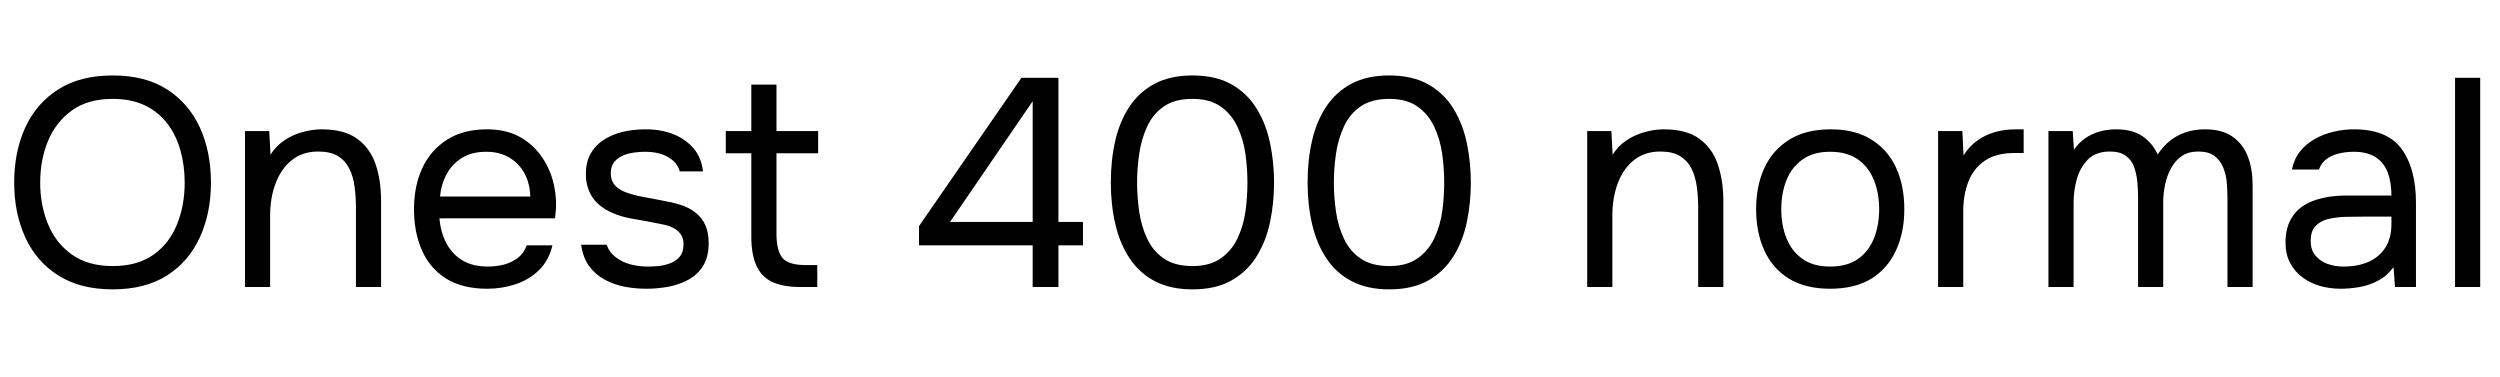 <svg xmlns="http://www.w3.org/2000/svg" xmlns:xlink="http://www.w3.org/1999/xlink" width="202.776" height="30.6"><path fill="black" d="M9.14 23.47L9.14 23.47Q6.50 23.47 4.73 22.34Q2.95 21.22 2.05 19.25Q1.15 17.28 1.15 14.81L1.15 14.81Q1.15 12.31 2.05 10.34Q2.95 8.38 4.73 7.25Q6.50 6.12 9.14 6.12L9.14 6.12Q11.78 6.12 13.55 7.25Q15.31 8.38 16.21 10.34Q17.11 12.31 17.11 14.81L17.11 14.81Q17.11 17.28 16.21 19.25Q15.31 21.22 13.55 22.34Q11.78 23.47 9.14 23.47ZM9.14 21.58L9.14 21.58Q11.16 21.58 12.46 20.65Q13.75 19.73 14.36 18.19Q14.98 16.66 14.98 14.81L14.98 14.81Q14.98 13.42 14.63 12.18Q14.28 10.94 13.56 10.01Q12.84 9.07 11.74 8.54Q10.63 8.02 9.14 8.02L9.14 8.02Q7.15 8.02 5.84 8.95Q4.54 9.89 3.90 11.42Q3.26 12.96 3.26 14.81L3.26 14.81Q3.26 16.63 3.89 18.17Q4.51 19.70 5.82 20.64Q7.13 21.58 9.14 21.58ZM21.91 23.28L19.87 23.28L19.87 10.63L21.84 10.63L21.94 12.55Q22.37 11.86 23.04 11.40Q23.71 10.94 24.52 10.72Q25.32 10.49 26.09 10.49L26.09 10.49Q27.94 10.49 28.98 11.26Q30.02 12.02 30.47 13.33Q30.91 14.64 30.91 16.30L30.91 16.30L30.91 23.28L28.87 23.28L28.87 16.85Q28.87 15.96 28.76 15.14Q28.66 14.33 28.33 13.68Q28.01 13.03 27.41 12.66Q26.81 12.29 25.80 12.29L25.80 12.29Q24.55 12.29 23.68 12.98Q22.80 13.68 22.36 14.86Q21.91 16.03 21.91 17.50L21.91 17.50L21.91 23.28ZM39.53 23.42L39.53 23.42Q37.51 23.42 36.19 22.60Q34.87 21.77 34.22 20.30Q33.58 18.84 33.58 16.97L33.58 16.97Q33.58 15.07 34.26 13.62Q34.94 12.17 36.26 11.33Q37.58 10.49 39.50 10.49L39.50 10.49Q40.99 10.49 42.06 11.05Q43.13 11.62 43.82 12.55Q44.52 13.49 44.83 14.60Q45.14 15.72 45.10 16.85L45.10 16.85Q45.07 17.06 45.06 17.28Q45.05 17.50 45.02 17.71L45.02 17.71L35.64 17.71Q35.74 18.82 36.19 19.70Q36.65 20.59 37.49 21.11Q38.33 21.62 39.58 21.62L39.58 21.62Q40.20 21.62 40.84 21.47Q41.47 21.31 41.99 20.93Q42.50 20.54 42.72 19.90L42.72 19.90L44.81 19.90Q44.52 21.12 43.73 21.90Q42.94 22.68 41.83 23.05Q40.73 23.42 39.53 23.42ZM35.69 15.94L35.69 15.94L43.01 15.94Q42.98 14.86 42.53 14.04Q42.07 13.22 41.29 12.77Q40.51 12.31 39.43 12.31L39.43 12.31Q38.26 12.31 37.45 12.82Q36.65 13.32 36.22 14.14Q35.78 14.95 35.69 15.94ZM52.42 23.42L52.42 23.42Q51.55 23.42 50.68 23.26Q49.80 23.09 49.04 22.68Q48.29 22.27 47.78 21.58Q47.28 20.88 47.14 19.85L47.14 19.85L49.20 19.85Q49.44 20.50 49.98 20.89Q50.52 21.29 51.20 21.46Q51.89 21.62 52.51 21.62L52.51 21.62Q52.90 21.62 53.40 21.58Q53.90 21.53 54.37 21.35Q54.84 21.17 55.14 20.81Q55.44 20.45 55.44 19.80L55.44 19.80Q55.44 19.32 55.22 19.01Q55.01 18.70 54.62 18.49Q54.24 18.29 53.69 18.19L53.69 18.19Q52.56 17.95 51.28 17.74Q49.99 17.52 49.01 16.92L49.01 16.92Q48.67 16.70 48.40 16.43Q48.12 16.15 47.93 15.80Q47.74 15.46 47.63 15.04Q47.52 14.62 47.52 14.11L47.52 14.11Q47.52 13.18 47.89 12.49Q48.26 11.81 48.94 11.36Q49.61 10.92 50.48 10.70Q51.36 10.49 52.37 10.49L52.37 10.49Q53.62 10.49 54.61 10.88Q55.61 11.28 56.26 12.04Q56.90 12.79 57.02 13.90L57.02 13.90L55.13 13.90Q54.96 13.20 54.22 12.76Q53.47 12.31 52.32 12.31L52.32 12.31Q51.94 12.31 51.46 12.37Q50.98 12.43 50.54 12.61Q50.11 12.79 49.82 13.14Q49.54 13.49 49.54 14.06L49.54 14.06Q49.54 14.59 49.81 14.95Q50.09 15.31 50.59 15.53Q51.10 15.74 51.74 15.89L51.74 15.89Q52.58 16.06 53.59 16.24Q54.60 16.42 55.18 16.61L55.18 16.61Q55.94 16.85 56.46 17.28Q56.98 17.71 57.23 18.31Q57.48 18.91 57.48 19.70L57.48 19.70Q57.48 20.83 57.04 21.55Q56.59 22.27 55.85 22.68Q55.10 23.09 54.20 23.26Q53.30 23.42 52.42 23.42ZM66.29 23.28L64.92 23.28Q63.48 23.28 62.60 22.85Q61.73 22.42 61.33 21.50Q60.94 20.59 60.94 19.20L60.94 19.20L60.94 12.43L58.87 12.43L58.87 10.63L60.94 10.63L60.94 6.86L62.98 6.86L62.98 10.63L66.36 10.63L66.36 12.43L62.98 12.43L62.98 18.98Q62.98 20.28 63.44 20.89Q63.91 21.50 65.35 21.50L65.35 21.50L66.29 21.50L66.29 23.28ZM85.85 23.28L83.76 23.28L83.76 19.90L74.54 19.90L74.54 18.34L82.85 6.31L85.85 6.31L85.85 18L87.84 18L87.84 19.90L85.85 19.90L85.85 23.28ZM83.76 8.21L77.06 18L83.76 18L83.76 8.21ZM96.72 23.47L96.72 23.47Q94.94 23.47 93.68 22.81Q92.42 22.15 91.63 20.96Q90.84 19.78 90.47 18.20Q90.10 16.63 90.10 14.81L90.10 14.81Q90.10 12.98 90.46 11.41Q90.82 9.84 91.61 8.65Q92.40 7.46 93.66 6.79Q94.92 6.12 96.72 6.12L96.72 6.12Q98.62 6.12 99.90 6.85Q101.18 7.58 101.94 8.83Q102.70 10.08 103.02 11.63Q103.34 13.18 103.34 14.81L103.34 14.81Q103.34 16.44 103.02 17.99Q102.70 19.54 101.94 20.77Q101.18 22.01 99.90 22.74Q98.62 23.47 96.72 23.47ZM96.72 21.58L96.72 21.58Q98.14 21.58 99.01 20.96Q99.89 20.35 100.37 19.34Q100.85 18.34 101.02 17.15Q101.18 15.96 101.18 14.81L101.18 14.81Q101.18 13.68 101.02 12.49Q100.85 11.30 100.37 10.28Q99.89 9.26 99.01 8.64Q98.14 8.02 96.72 8.02L96.72 8.02Q95.28 8.02 94.39 8.64Q93.50 9.26 93.04 10.28Q92.57 11.30 92.40 12.49Q92.23 13.68 92.23 14.81L92.23 14.81Q92.23 15.96 92.40 17.15Q92.57 18.34 93.04 19.34Q93.50 20.35 94.39 20.96Q95.28 21.58 96.72 21.58ZM112.68 23.47L112.68 23.47Q110.90 23.47 109.64 22.81Q108.38 22.15 107.59 20.96Q106.80 19.78 106.43 18.20Q106.06 16.63 106.06 14.81L106.06 14.81Q106.06 12.98 106.42 11.41Q106.78 9.84 107.57 8.65Q108.36 7.46 109.62 6.79Q110.88 6.12 112.68 6.12L112.68 6.12Q114.58 6.12 115.86 6.85Q117.14 7.58 117.90 8.83Q118.66 10.08 118.98 11.63Q119.30 13.18 119.30 14.81L119.30 14.81Q119.30 16.44 118.98 17.99Q118.66 19.54 117.90 20.77Q117.14 22.01 115.86 22.74Q114.58 23.47 112.68 23.47ZM112.68 21.58L112.68 21.58Q114.10 21.58 114.97 20.96Q115.85 20.35 116.33 19.34Q116.81 18.34 116.98 17.15Q117.14 15.96 117.14 14.81L117.14 14.81Q117.14 13.68 116.98 12.49Q116.81 11.30 116.33 10.28Q115.85 9.26 114.97 8.64Q114.10 8.02 112.68 8.02L112.68 8.02Q111.24 8.02 110.35 8.64Q109.46 9.26 109.00 10.28Q108.53 11.30 108.36 12.49Q108.19 13.68 108.19 14.81L108.19 14.81Q108.19 15.96 108.36 17.15Q108.53 18.34 109.00 19.34Q109.46 20.35 110.35 20.96Q111.24 21.58 112.68 21.58ZM130.78 23.28L128.74 23.28L128.74 10.63L130.70 10.63L130.80 12.55Q131.23 11.86 131.90 11.40Q132.58 10.94 133.38 10.72Q134.18 10.49 134.95 10.49L134.95 10.49Q136.80 10.49 137.84 11.26Q138.89 12.02 139.33 13.33Q139.78 14.64 139.78 16.30L139.78 16.30L139.78 23.28L137.74 23.28L137.74 16.85Q137.74 15.96 137.63 15.14Q137.52 14.33 137.20 13.68Q136.87 13.03 136.27 12.66Q135.67 12.29 134.66 12.29L134.66 12.29Q133.42 12.29 132.54 12.98Q131.66 13.68 131.22 14.86Q130.78 16.03 130.78 17.50L130.78 17.50L130.78 23.28ZM148.44 23.42L148.44 23.42Q146.45 23.42 145.10 22.60Q143.76 21.77 143.10 20.30Q142.44 18.84 142.44 16.97L142.44 16.97Q142.44 15.07 143.11 13.62Q143.78 12.17 145.13 11.33Q146.47 10.49 148.49 10.49L148.49 10.49Q150.48 10.49 151.81 11.33Q153.14 12.17 153.80 13.62Q154.46 15.07 154.46 16.97L154.46 16.97Q154.46 18.84 153.79 20.30Q153.12 21.77 151.79 22.60Q150.46 23.42 148.44 23.42ZM148.44 21.62L148.44 21.62Q149.83 21.62 150.71 21Q151.58 20.38 152.00 19.32Q152.42 18.26 152.42 16.97L152.42 16.97Q152.42 15.67 152.00 14.62Q151.58 13.56 150.71 12.94Q149.83 12.31 148.44 12.31L148.44 12.31Q147.07 12.31 146.20 12.94Q145.32 13.56 144.90 14.62Q144.48 15.67 144.48 16.97L144.48 16.97Q144.48 18.26 144.90 19.32Q145.32 20.38 146.20 21Q147.07 21.62 148.44 21.62ZM159.24 23.28L157.20 23.28L157.20 10.63L159.17 10.63L159.26 12.60Q159.74 11.86 160.38 11.40Q161.02 10.94 161.80 10.72Q162.58 10.49 163.49 10.49L163.49 10.49Q163.66 10.49 163.81 10.49Q163.97 10.49 164.14 10.49L164.14 10.49L164.14 12.41L163.39 12.41Q161.90 12.41 160.98 13.04Q160.06 13.68 159.65 14.75Q159.24 15.82 159.24 17.11L159.24 17.11L159.24 23.28ZM168.19 23.28L166.15 23.28L166.15 10.63L168.12 10.63L168.22 12.14Q168.62 11.57 169.14 11.21Q169.66 10.85 170.29 10.67Q170.93 10.49 171.65 10.49L171.65 10.49Q172.97 10.49 173.78 11.05Q174.60 11.62 175.01 12.53L175.01 12.53Q175.44 11.88 176.00 11.42Q176.57 10.97 177.28 10.73Q177.98 10.49 178.85 10.49L178.85 10.49Q180.24 10.49 181.09 11.09Q181.94 11.69 182.33 12.71Q182.71 13.73 182.71 15.00L182.71 15.00L182.71 23.28L180.67 23.28L180.67 16.03Q180.67 15.41 180.61 14.76Q180.55 14.11 180.31 13.55Q180.07 12.98 179.60 12.64Q179.14 12.29 178.30 12.29L178.30 12.29Q177.50 12.29 176.96 12.66Q176.42 13.03 176.09 13.66Q175.75 14.28 175.61 14.99Q175.46 15.70 175.46 16.39L175.46 16.39L175.46 23.28L173.42 23.28L173.42 16.01Q173.42 15.41 173.36 14.76Q173.30 14.11 173.10 13.55Q172.90 12.98 172.43 12.64Q171.96 12.29 171.14 12.29L171.14 12.29Q169.99 12.29 169.34 12.95Q168.70 13.61 168.44 14.56Q168.19 15.50 168.19 16.42L168.19 16.42L168.19 23.28ZM189.86 23.42L189.86 23.42Q189.00 23.42 188.20 23.20Q187.39 22.97 186.76 22.50Q186.12 22.03 185.75 21.32Q185.38 20.62 185.38 19.68L185.38 19.68Q185.38 18.60 185.77 17.86Q186.17 17.11 186.84 16.68Q187.51 16.25 188.40 16.06Q189.29 15.86 190.25 15.86L190.25 15.86L193.97 15.86Q193.97 14.78 193.67 13.99Q193.37 13.20 192.70 12.76Q192.02 12.31 190.92 12.31L190.92 12.31Q190.25 12.31 189.67 12.46Q189.10 12.60 188.69 12.91Q188.28 13.22 188.09 13.75L188.09 13.75L185.90 13.75Q186.07 12.89 186.56 12.28Q187.06 11.66 187.76 11.27Q188.47 10.87 189.29 10.68Q190.10 10.49 190.92 10.49L190.92 10.49Q193.66 10.49 194.81 12.10Q195.96 13.70 195.96 16.44L195.96 16.44L195.96 23.28L194.26 23.28L194.14 21.67Q193.61 22.39 192.86 22.78Q192.12 23.16 191.34 23.29Q190.56 23.42 189.86 23.42ZM190.06 21.62L190.06 21.62Q191.26 21.62 192.13 21.23Q193.01 20.83 193.49 20.06Q193.97 19.30 193.97 18.19L193.97 18.19L193.97 17.57L191.74 17.57Q190.94 17.57 190.18 17.59Q189.41 17.62 188.78 17.78Q188.16 17.95 187.79 18.36Q187.42 18.77 187.42 19.54L187.42 19.54Q187.42 20.26 187.79 20.71Q188.16 21.17 188.77 21.40Q189.38 21.62 190.06 21.62ZM201.17 23.28L199.13 23.28L199.13 6.31L201.17 6.31L201.17 23.28Z"/></svg>